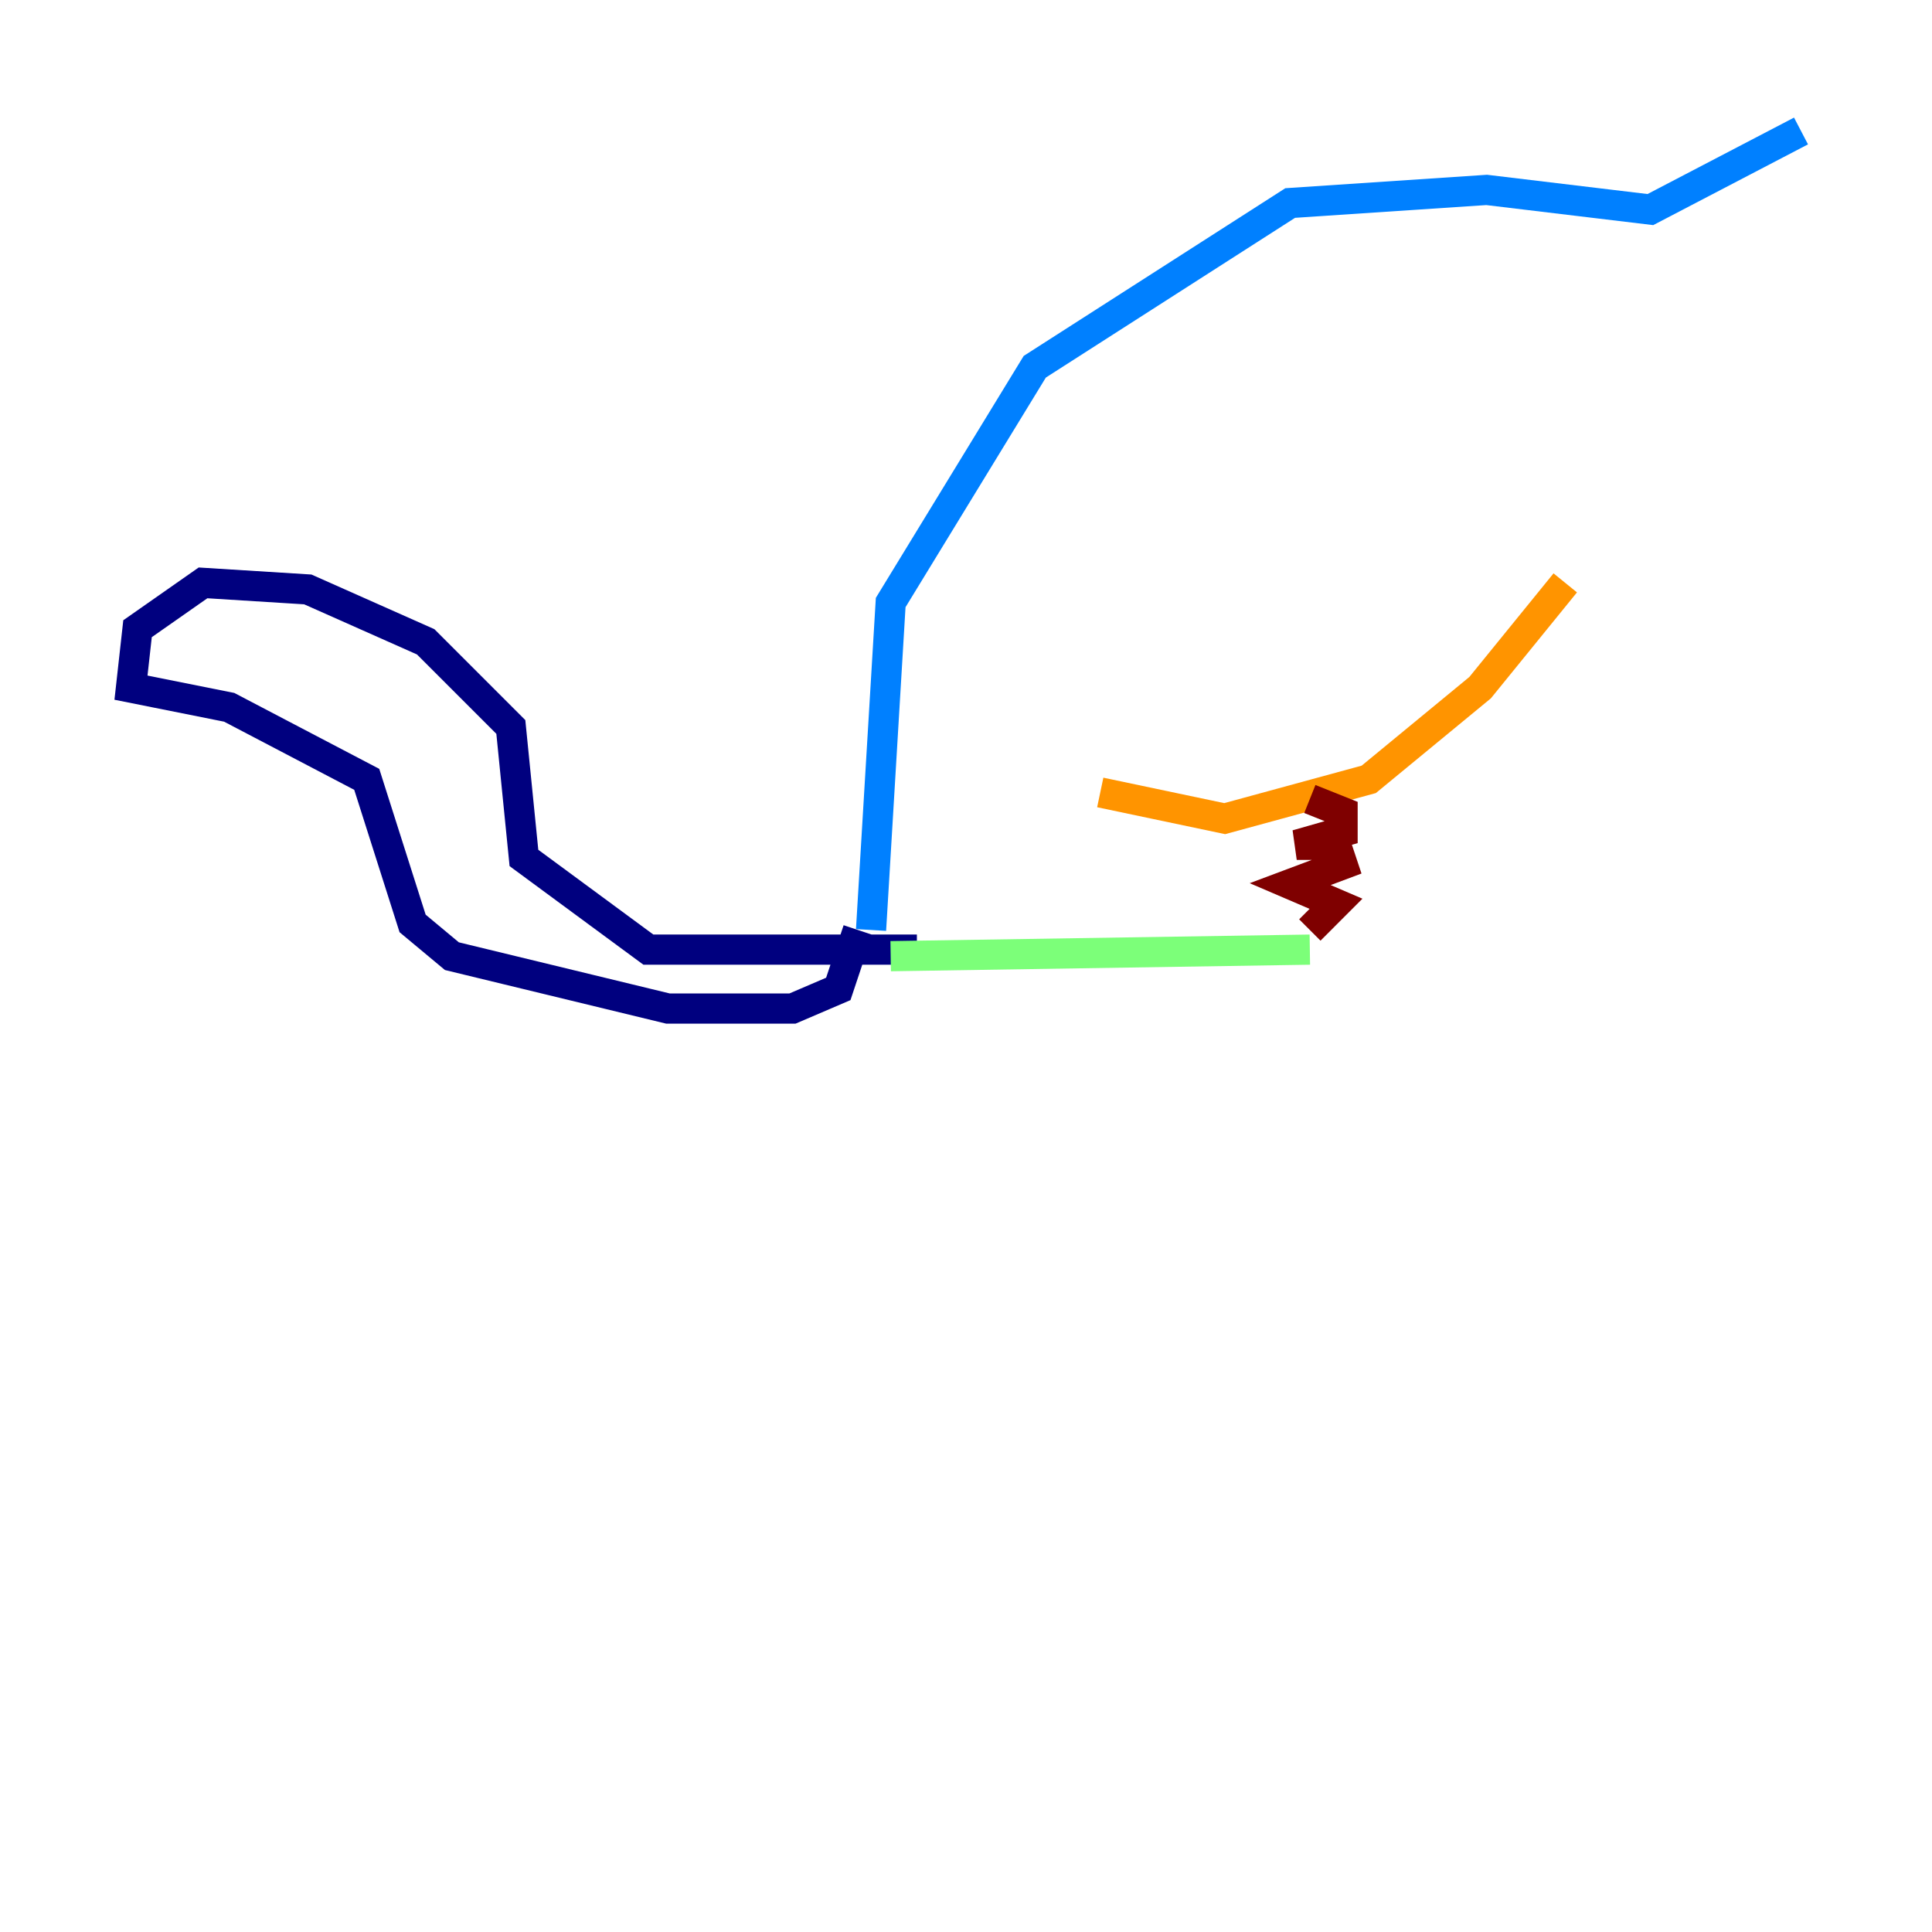 <?xml version="1.0" encoding="utf-8" ?>
<svg baseProfile="tiny" height="128" version="1.2" viewBox="0,0,128,128" width="128" xmlns="http://www.w3.org/2000/svg" xmlns:ev="http://www.w3.org/2001/xml-events" xmlns:xlink="http://www.w3.org/1999/xlink"><defs /><polyline fill="none" points="60.746,62.915 42.956,62.915 34.712,56.841 33.844,48.163 28.203,42.522 20.393,39.051 13.451,38.617 9.112,41.654 8.678,45.559 15.186,46.861 24.298,51.634 27.336,61.18 29.939,63.349 44.258,66.82 52.502,66.82 55.539,65.519 56.841,61.614" stroke="#00007f" stroke-width="2" /><polyline fill="none" points="57.709,61.614 59.01,39.919 68.556,24.298 85.478,13.451 98.495,12.583 109.342,13.885 119.322,8.678" stroke="#0080ff" stroke-width="2" /><polyline fill="none" points="59.01,63.349 86.78,62.915" stroke="#7cff79" stroke-width="2" /><polyline fill="none" points="72.895,52.502 81.139,54.237 90.685,51.634 98.061,45.559 103.702,38.617" stroke="#ff9400" stroke-width="2" /><polyline fill="none" points="86.78,61.614 88.515,59.878 85.478,58.576 88.949,57.275 88.515,55.973 85.912,55.973 88.949,55.105 88.949,53.803 86.78,52.936" stroke="#7f0000" stroke-width="2" /></svg>